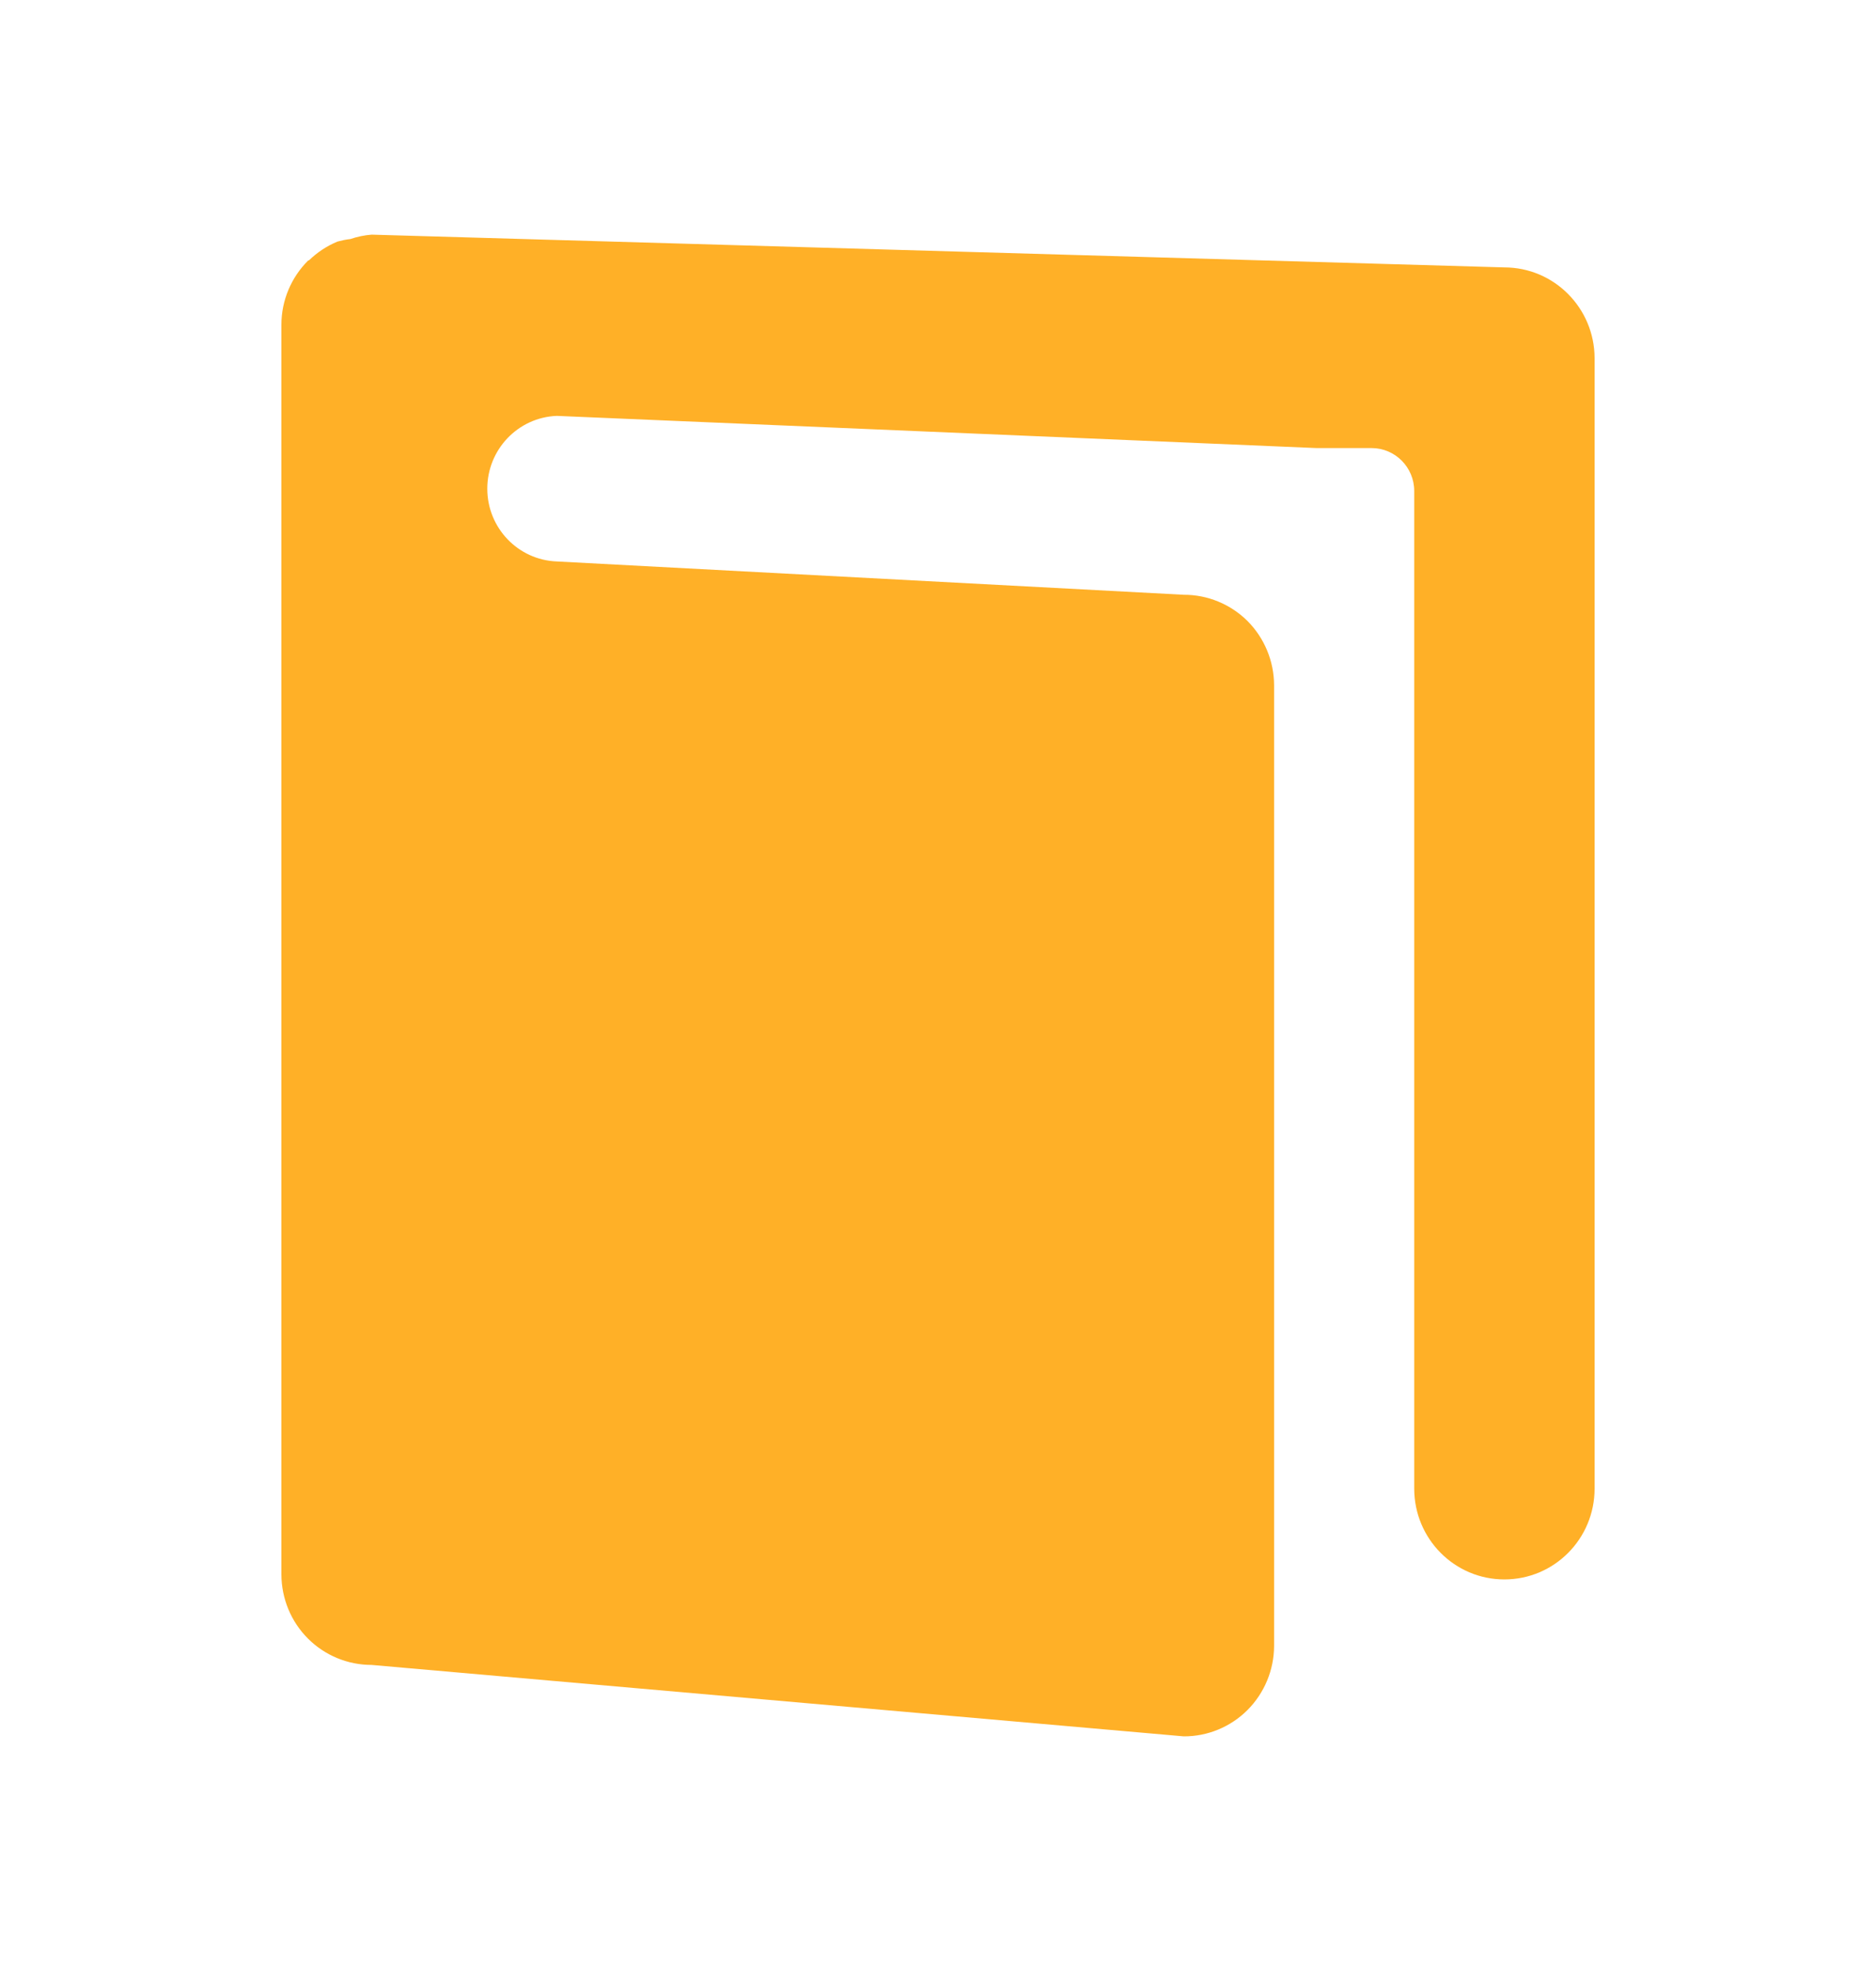<svg width="20" height="21" viewBox="0 0 20 21" fill="none" xmlns="http://www.w3.org/2000/svg">
<path fill-rule="evenodd" clip-rule="evenodd" d="M16.037 2.849L3.962 2.5C3.884 2.506 3.808 2.522 3.735 2.547C3.688 2.552 3.642 2.562 3.597 2.574C3.484 2.621 3.381 2.689 3.294 2.774H3.287C3.104 2.955 3 3.202 3 3.46V16.775C3.001 17.032 3.102 17.277 3.283 17.458C3.463 17.638 3.707 17.739 3.962 17.739L12.62 18.5C12.874 18.501 13.119 18.4 13.3 18.219C13.48 18.038 13.582 17.793 13.583 17.537V7.3C13.582 7.044 13.48 6.798 13.3 6.617C13.119 6.437 12.874 6.336 12.62 6.337L5.936 5.982C5.522 5.966 5.195 5.624 5.195 5.207C5.195 4.79 5.522 4.447 5.936 4.431L14.036 4.774H14.623C14.873 4.774 15.077 4.979 15.077 5.231V15.86C15.077 16.395 15.507 16.828 16.038 16.828C16.57 16.828 17 16.395 17 15.86V3.817C16.999 3.282 16.568 2.849 16.037 2.849Z" fill="#FFB027"/>
</svg>
